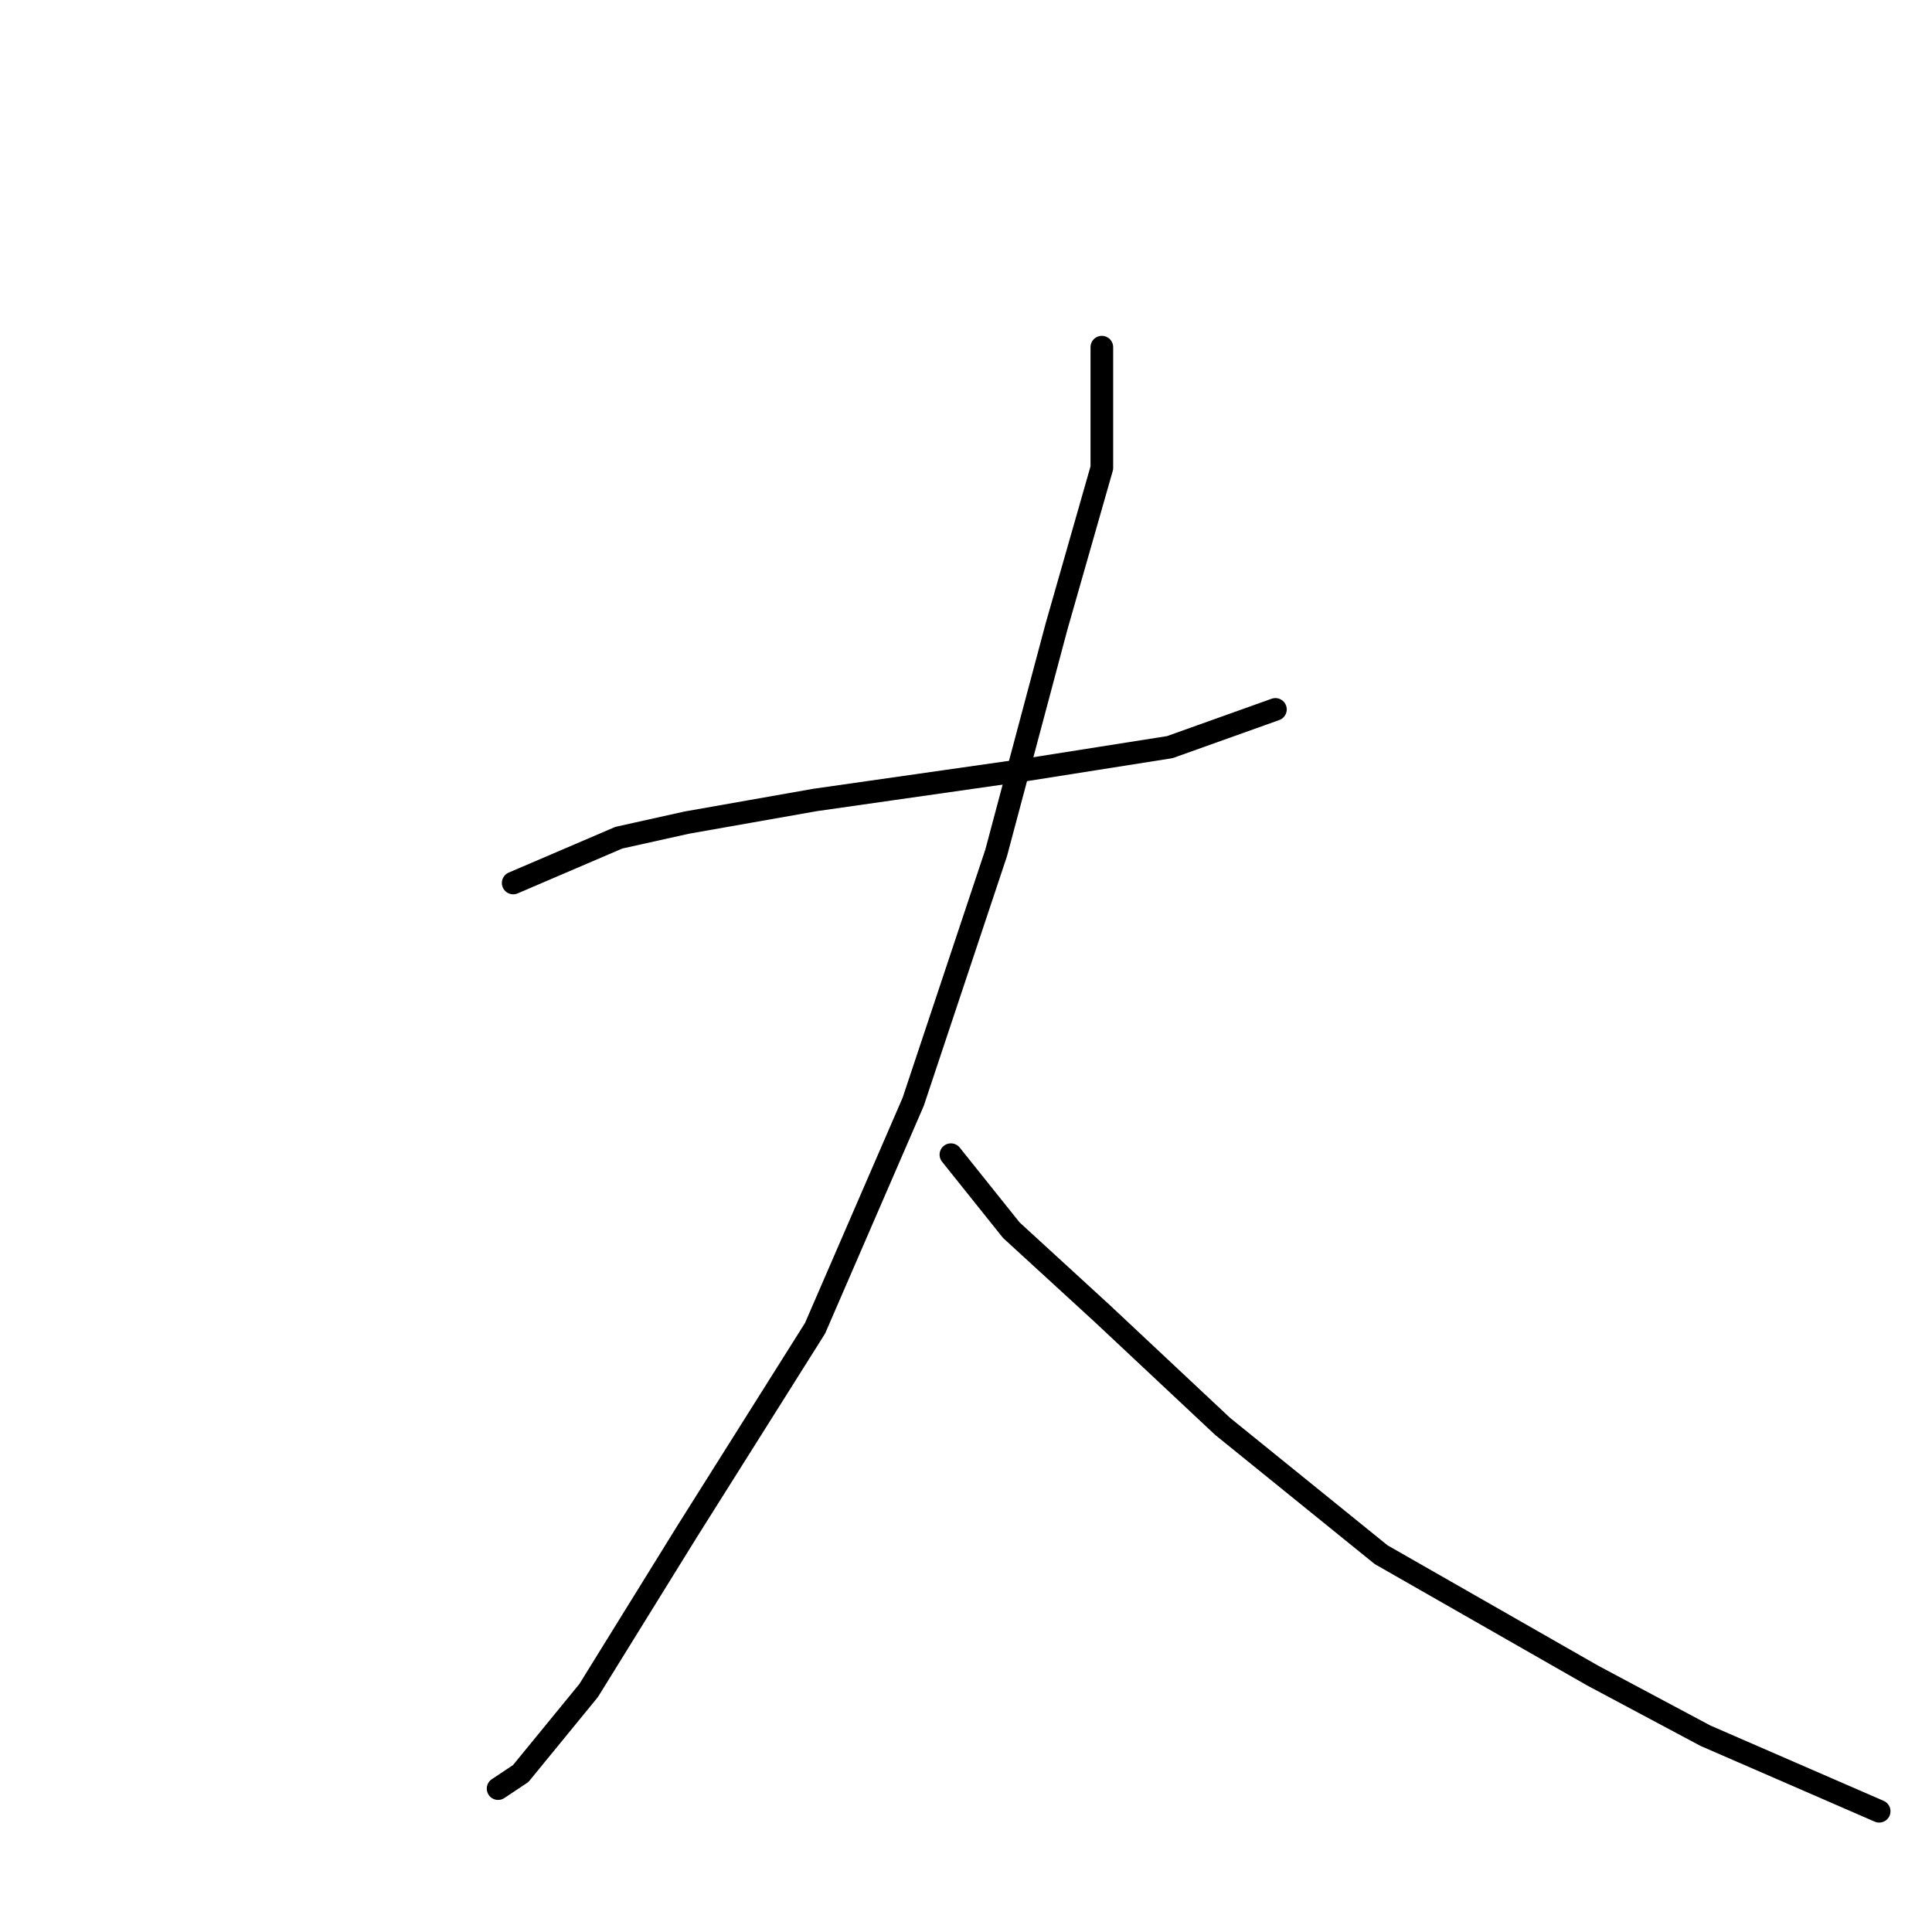 <?xml version="1.0" standalone="no"?>
    <svg width="256" height="256" xmlns="http://www.w3.org/2000/svg" version="1.1">
    <polyline stroke="black" stroke-width="3" stroke-linecap="round" fill="transparent" stroke-linejoin="round" points="68 117 75 114 82 111 91 109 108 106 136 102 155 99 169 94 169 94 " />
        <polyline stroke="black" stroke-width="3" stroke-linecap="round" fill="transparent" stroke-linejoin="round" points="146 46 146 54 146 62 140 83 132 113 121 146 108 176 91 203 78 224 69 235 66 237 66 237 " />
        <polyline stroke="black" stroke-width="3" stroke-linecap="round" fill="transparent" stroke-linejoin="round" points="126 153 130 158 134 163 146 174 162 189 183 206 211 222 226 230 249 240 249 240 " />
        </svg>